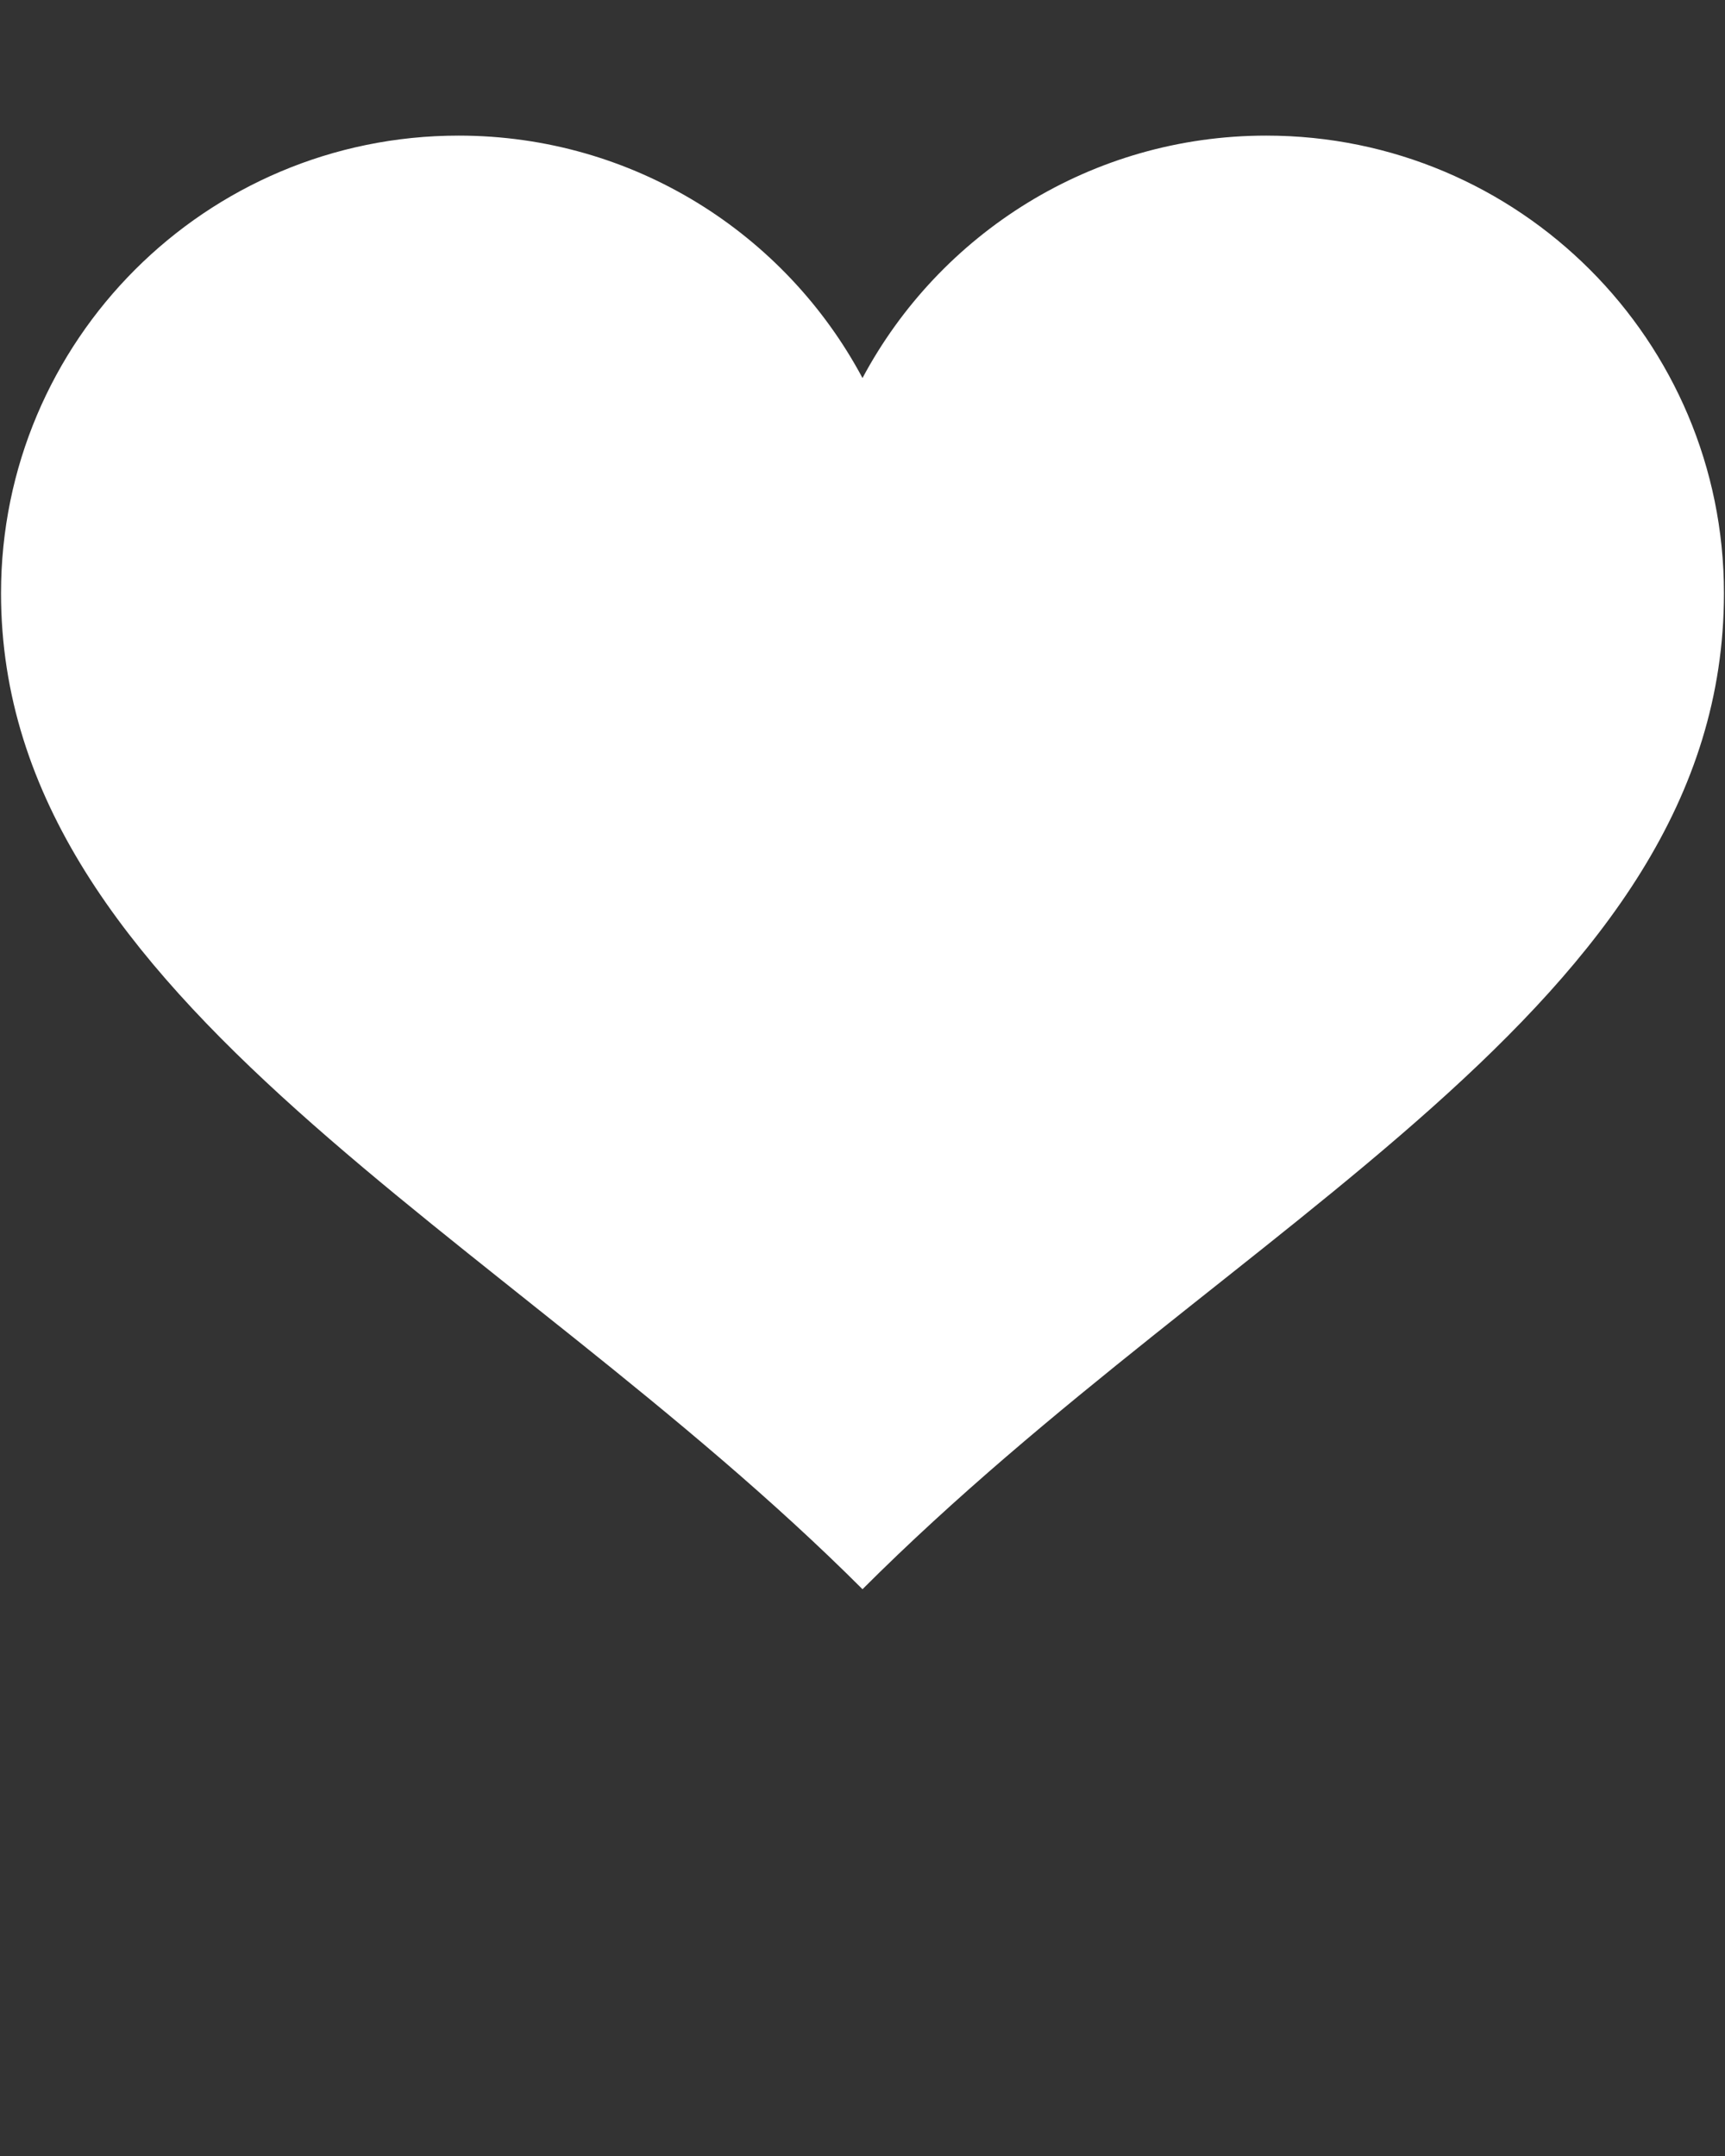 <svg xmlns="http://www.w3.org/2000/svg" xmlns:xlink="http://www.w3.org/1999/xlink" version="1.1" x="0px" y="0px" viewBox="0 0 64 80" enable-background="new 0 0 64 64" xml:space="preserve"><rect x="0" y="0" width="64" height="80" fill="#333333" stroke="none"/><g><path fill="#fff" d="M46.981,5.032c-6.489,0-12.124,3.644-14.981,8.995c-2.857-5.351-8.494-8.995-14.983-8.995   c-9.378,0-16.979,7.602-16.979,16.98c0,15.22,18.645,23.639,31.962,36.957c13.761-13.762,31.961-21.606,31.961-36.957   C63.962,12.634,56.36,5.032,46.981,5.032z"/></g></svg>
